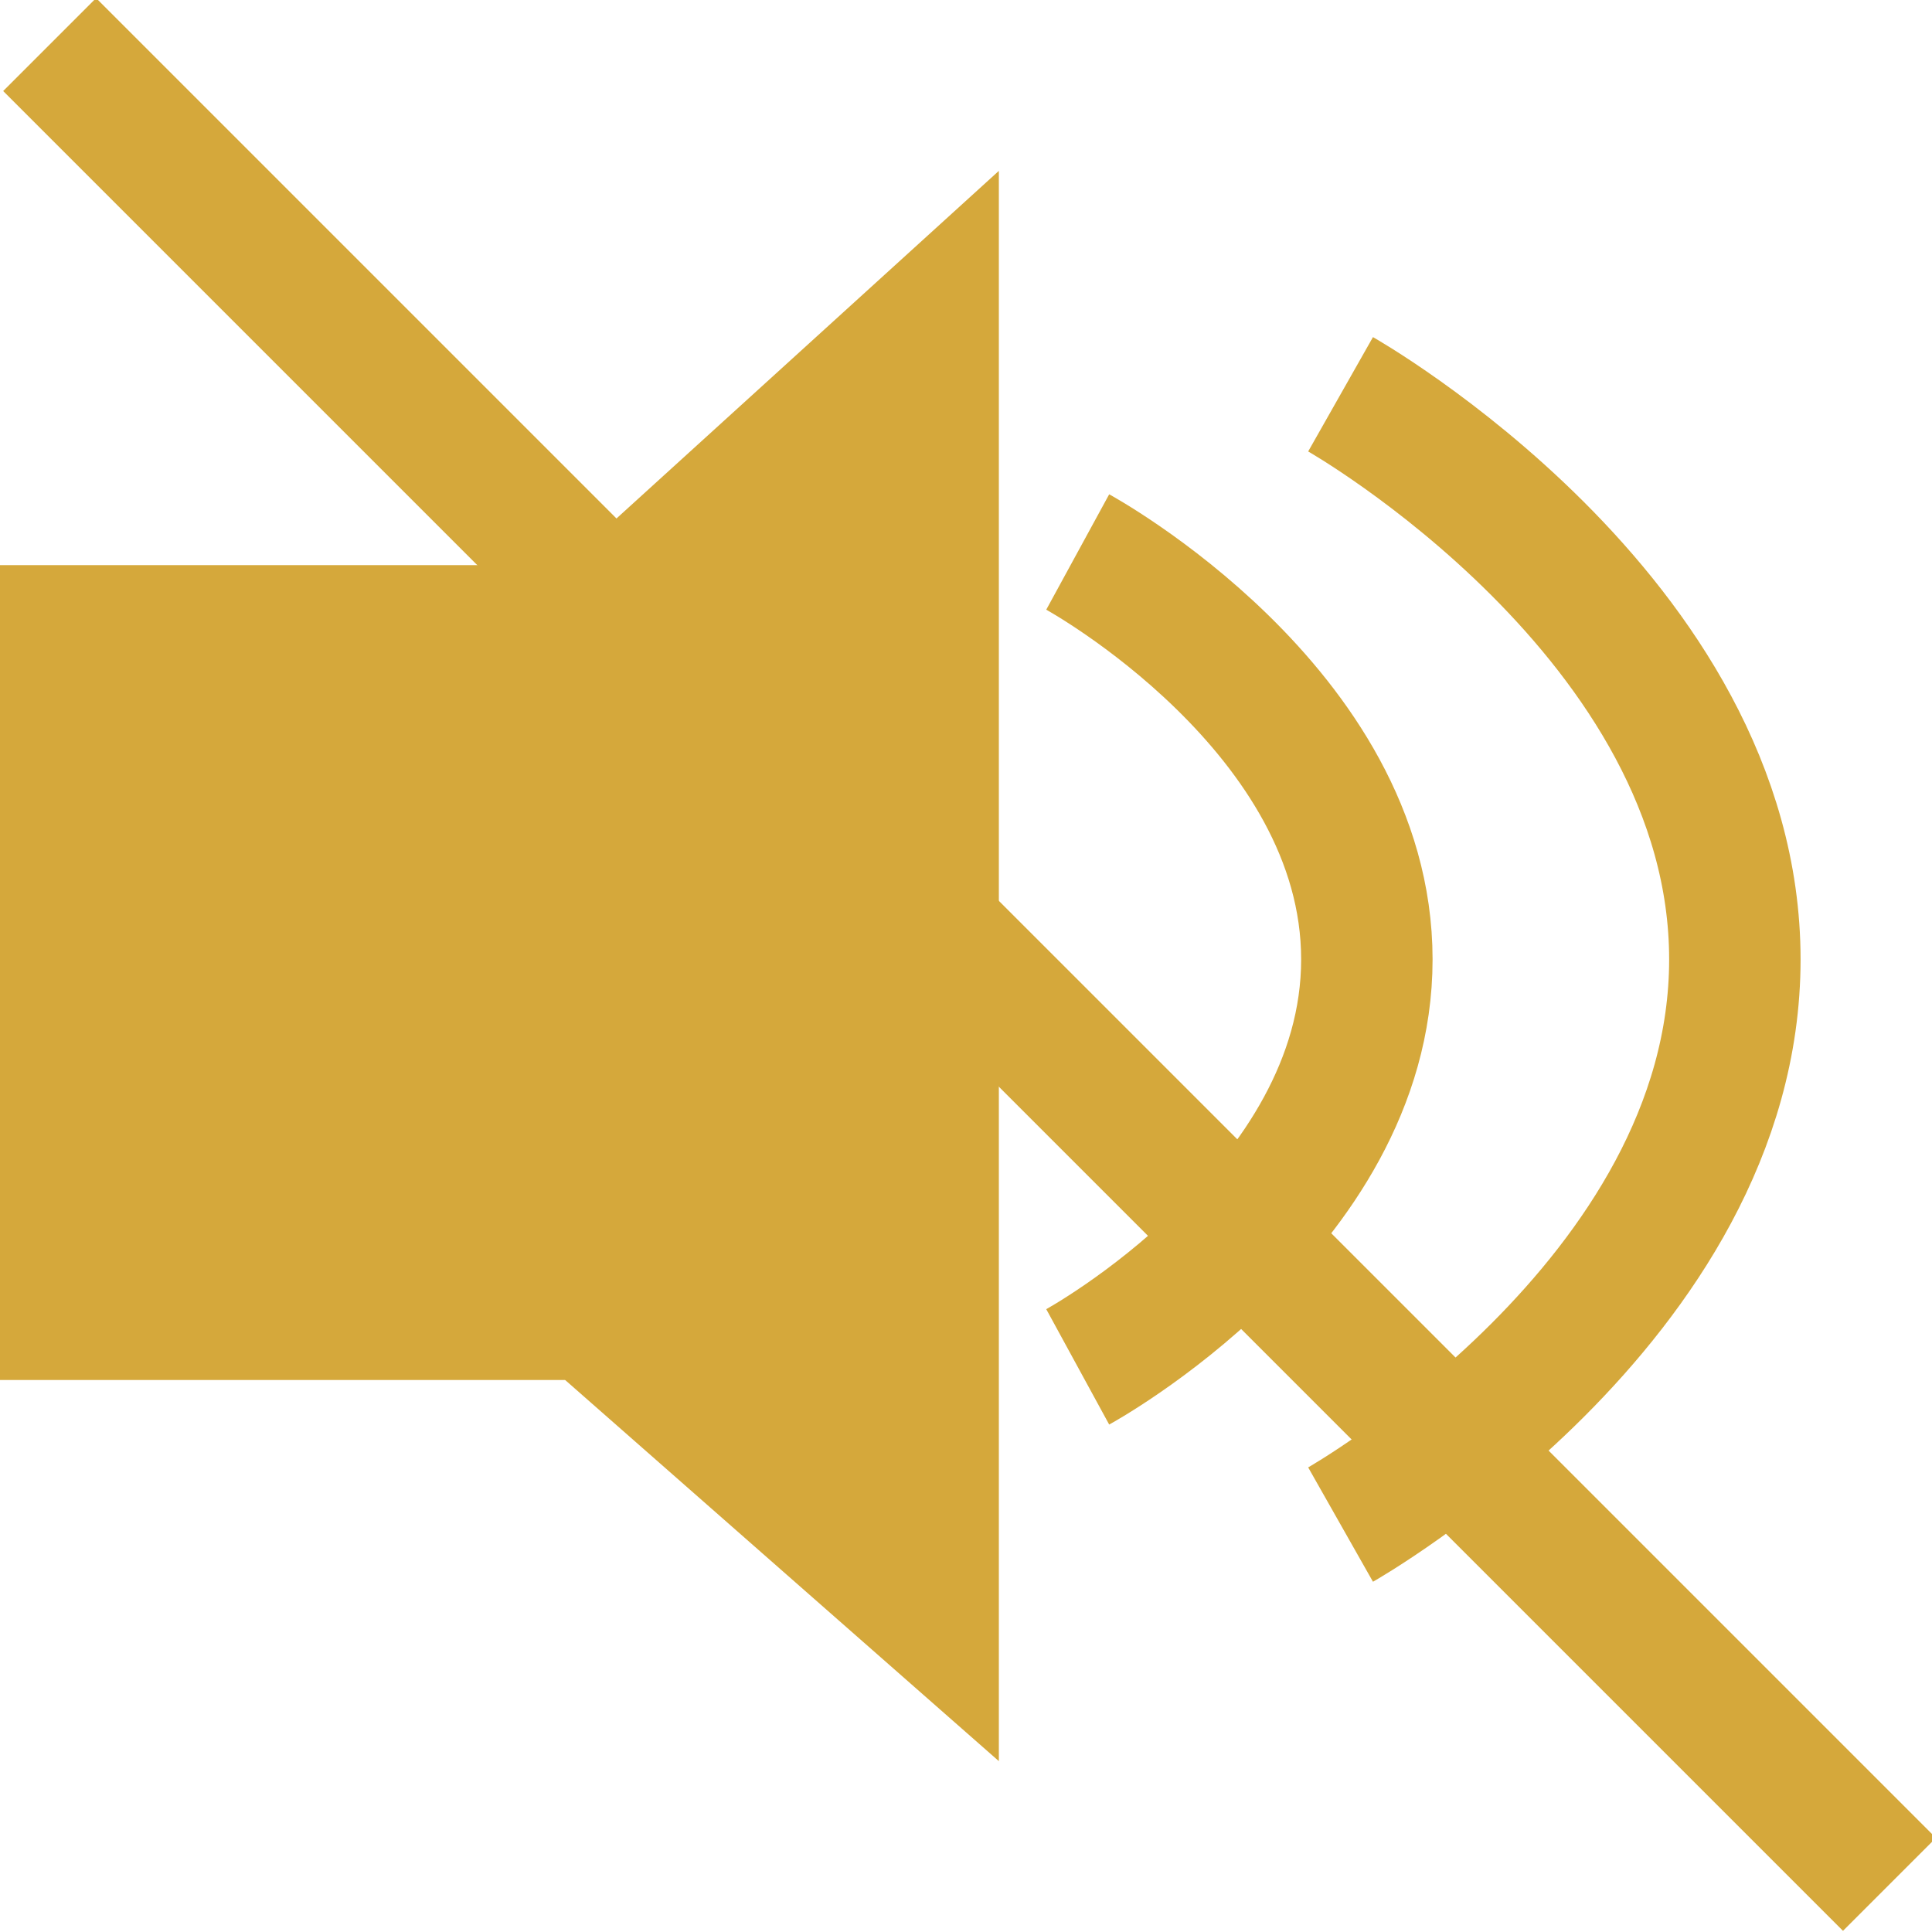 <?xml version="1.0" encoding="utf-8"?>
<!-- Generator: Adobe Illustrator 19.0.0, SVG Export Plug-In . SVG Version: 6.00 Build 0)  -->
<svg version="1.1" id="Layer_1" xmlns="http://www.w3.org/2000/svg" xmlns:xlink="http://www.w3.org/1999/xlink" x="0px" y="0px"
	 viewBox="0 0 14.7 14.7" style="enable-background:new 0 0 14.7 14.7;" xml:space="preserve">
<style type="text/css">
	.st0{fill:#D5A83B;}
	.st1{fill:none;stroke:#D5A83B;stroke-miterlimit:10;}
</style>
<polygon id="XMLID_1_" class="st0" points="7.6,1.3 7.6,13.4 4.3,10.5 4.3,4.3 "/>
<rect id="XMLID_2_" x="0" y="4.3" class="st0" width="4.5" height="6.2"/>
<path id="XMLID_4_" class="st1" d="M8.2,4.2c0,0,2.2,1.2,2.2,3.1s-2.2,3.1-2.2,3.1"/>
<path id="XMLID_5_" class="st1" d="M10.2,3c0,0,3,1.7,3,4.3s-3,4.3-3,4.3"/>
<rect id="XMLID_59_" x="-2.5" y="6.9" transform="matrix(-0.707 -0.707 0.707 -0.707 7.377 17.802)" class="st0" width="19.8" height="1"/>
</svg>
